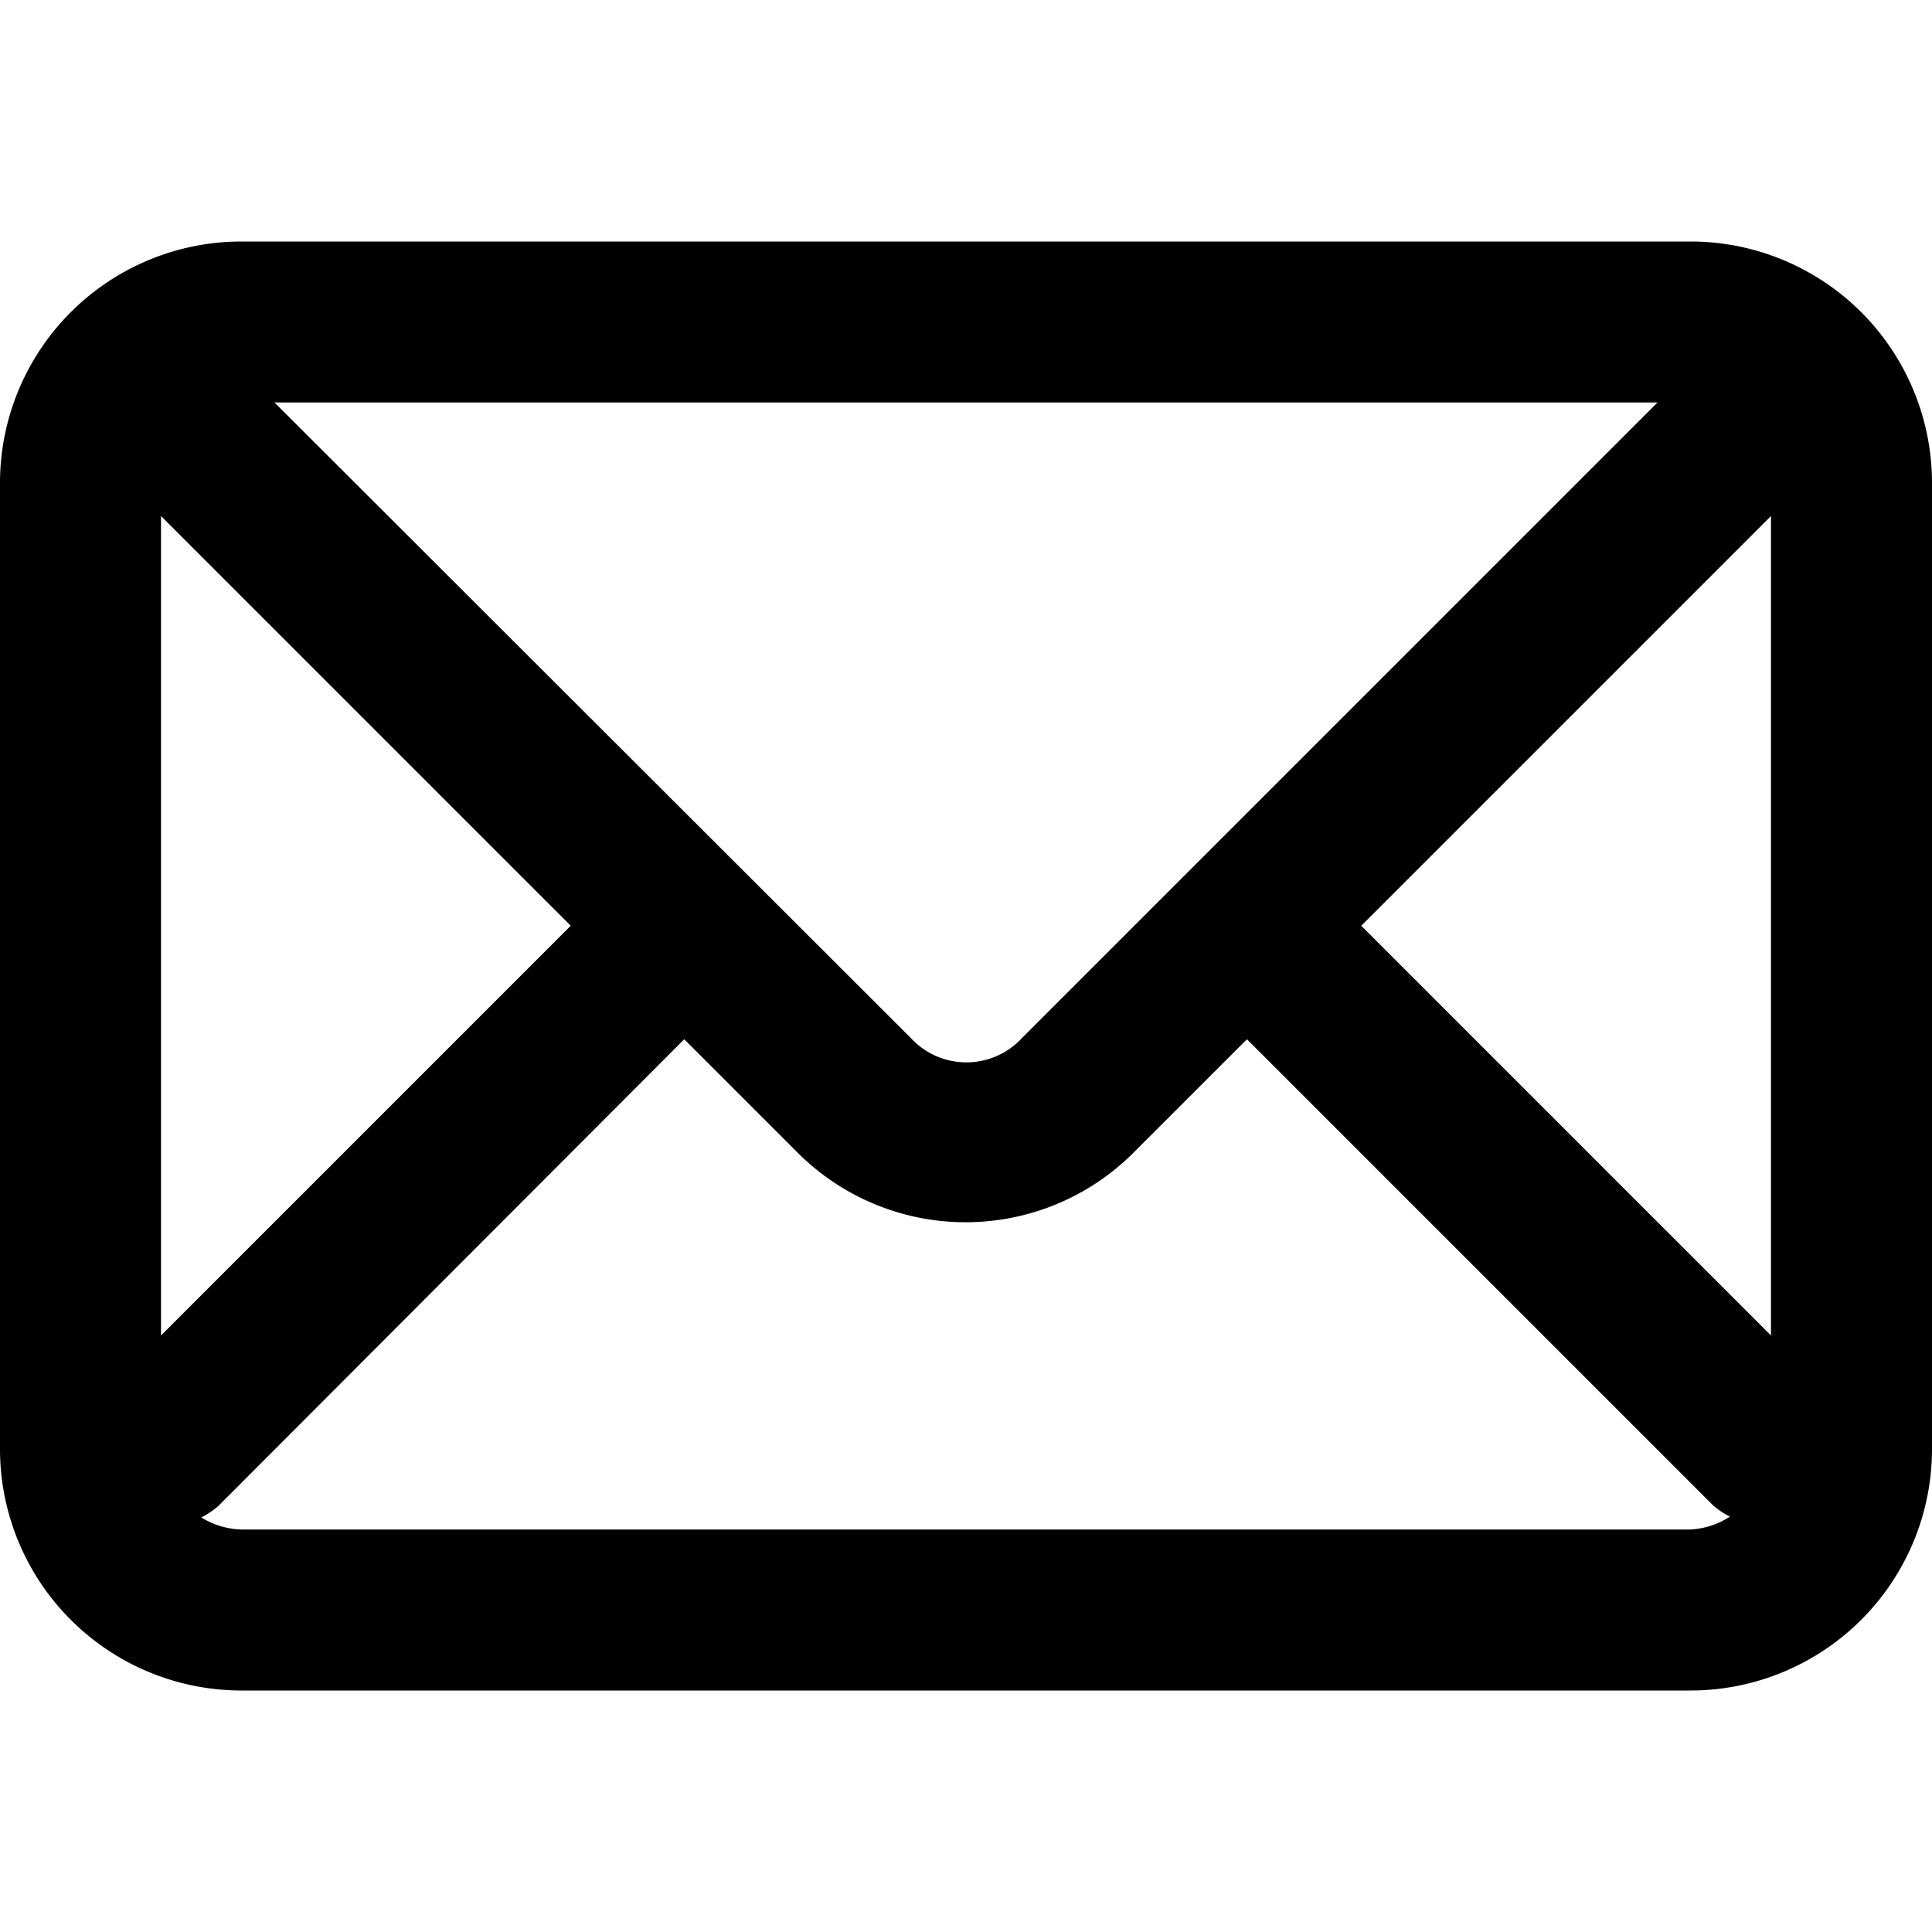 <svg xmlns="http://www.w3.org/2000/svg" viewBox="0 0 24 24"><defs/><path d="M21,3H3A3,3,0,0,0,0,6V18a3,3,0,0,0,3,3H21a3,3,0,0,0,3-3V6A3,3,0,0,0,21,3Zm-4.09,8.5L22,6.41V16.59ZM2,16.59V6.41L7.09,11.5ZM3.41,5H20.59l-7.89,7.89a.94.94,0,0,1-1.39,0ZM3,19a1,1,0,0,1-.5-.15,1,1,0,0,0,.21-.14L8.5,12.91l1.39,1.39a2.95,2.95,0,0,0,4.21,0l1.39-1.39,5.79,5.79a1,1,0,0,0,.21.14A1,1,0,0,1,21,19Z"/></svg>
